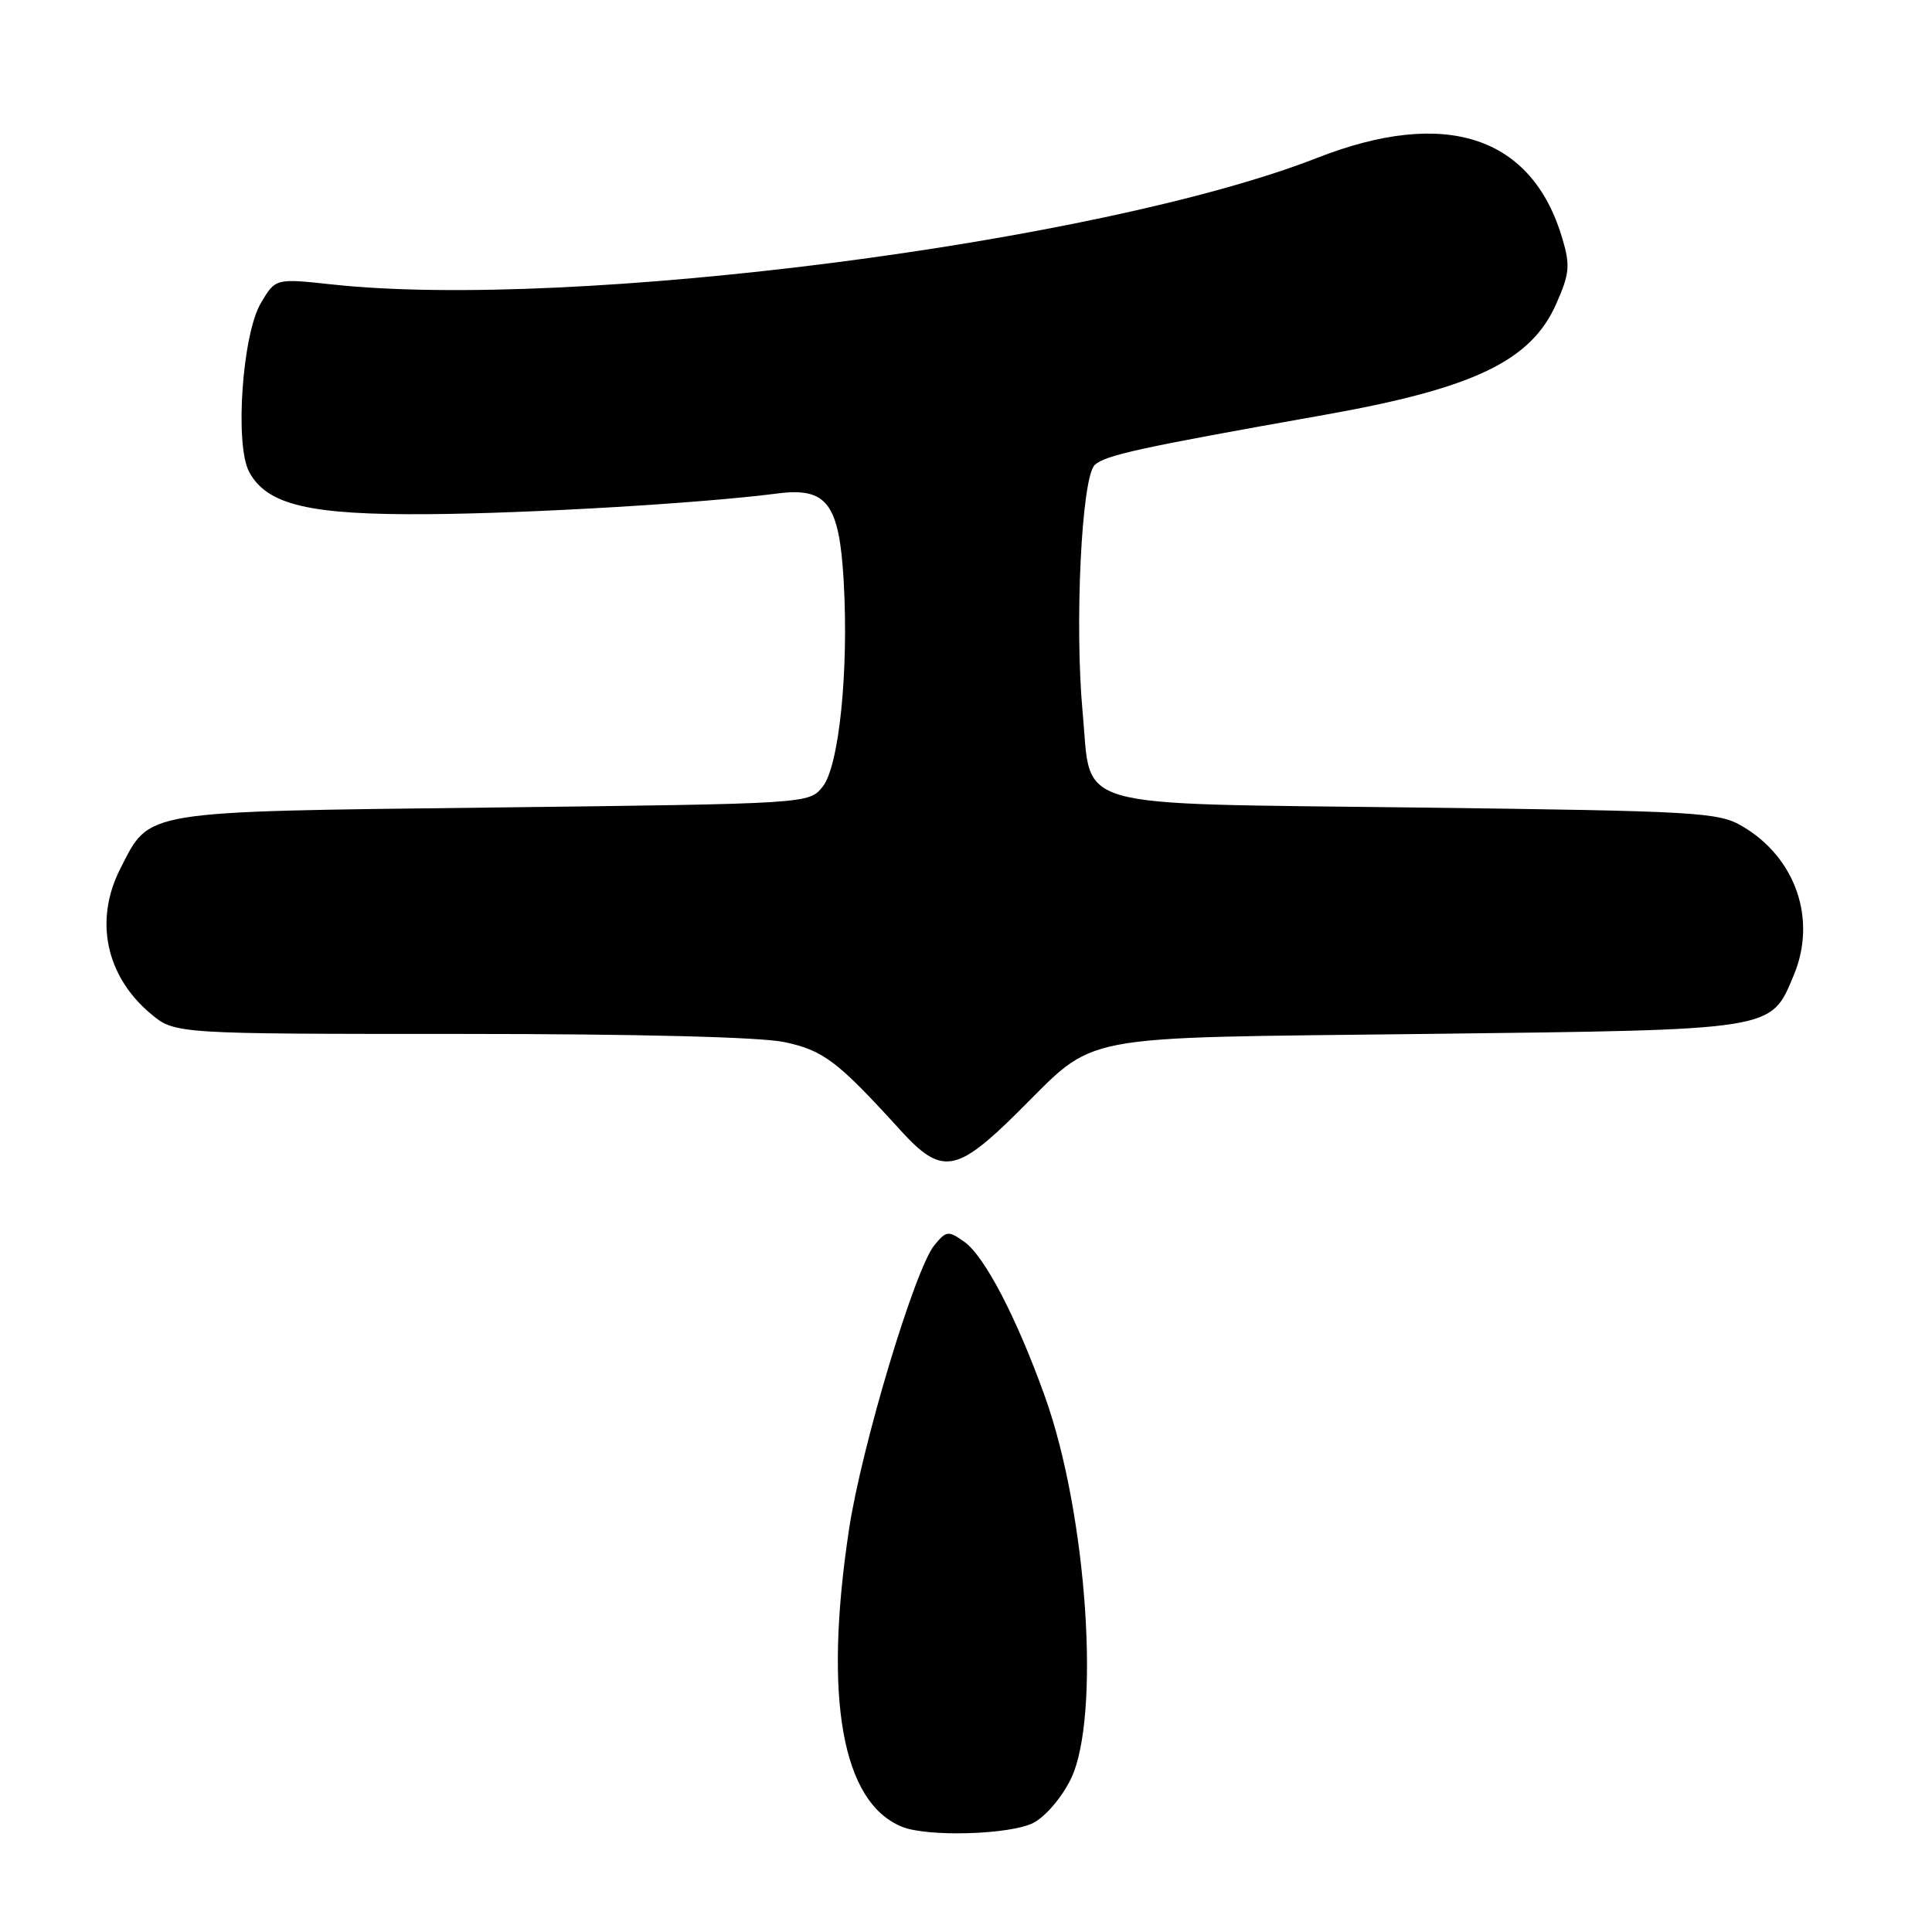 <?xml version="1.0" encoding="UTF-8" standalone="no"?>
<!DOCTYPE svg PUBLIC "-//W3C//DTD SVG 1.1//EN" "http://www.w3.org/Graphics/SVG/1.1/DTD/svg11.dtd" >
<svg xmlns="http://www.w3.org/2000/svg" xmlns:xlink="http://www.w3.org/1999/xlink" version="1.1" viewBox="0 0 256 256">
 <g >
 <path fill="currentColor"
d=" M 136.95 241.53 C 138.54 240.70 140.72 238.14 141.90 235.71 C 145.88 227.48 144.05 200.60 138.43 184.97 C 134.69 174.56 130.45 166.43 127.77 164.54 C 125.65 163.04 125.39 163.07 123.80 165.01 C 121.21 168.19 114.14 191.73 112.49 202.71 C 109.12 225.05 111.57 238.81 119.50 242.05 C 122.89 243.44 133.88 243.11 136.95 241.53 Z  M 134.83 147.41 C 145.56 136.80 141.55 137.57 189.05 137.00 C 235.54 136.44 234.60 136.59 237.69 129.20 C 240.77 121.83 237.95 113.66 230.90 109.50 C 227.70 107.62 225.20 107.47 187.66 107.00 C 141.08 106.42 144.68 107.44 143.46 94.45 C 142.37 82.77 143.31 63.24 145.06 61.61 C 146.44 60.31 151.11 59.30 175.40 54.99 C 195.26 51.47 202.85 47.85 206.20 40.28 C 207.98 36.27 208.08 35.19 207.02 31.60 C 203.00 18.01 191.55 14.25 174.50 20.93 C 145.80 32.15 75.87 41.14 44.00 37.69 C 36.50 36.88 36.50 36.88 34.56 40.17 C 32.10 44.34 31.09 58.93 33.01 62.52 C 35.37 66.92 40.99 68.25 56.78 68.13 C 70.26 68.03 93.02 66.68 103.01 65.39 C 109.56 64.54 111.20 66.70 111.79 76.94 C 112.48 88.86 111.18 101.55 109.00 104.25 C 107.18 106.50 107.18 106.50 65.34 107.00 C 18.38 107.56 19.92 107.31 15.94 115.11 C 12.47 121.92 14.01 129.31 19.94 134.30 C 23.15 137.00 23.15 137.00 61.03 137.00 C 84.53 137.00 100.83 137.41 103.97 138.09 C 109.13 139.19 111.00 140.62 119.33 149.78 C 124.76 155.75 126.70 155.45 134.83 147.41 Z "/>
</g>
</svg>
